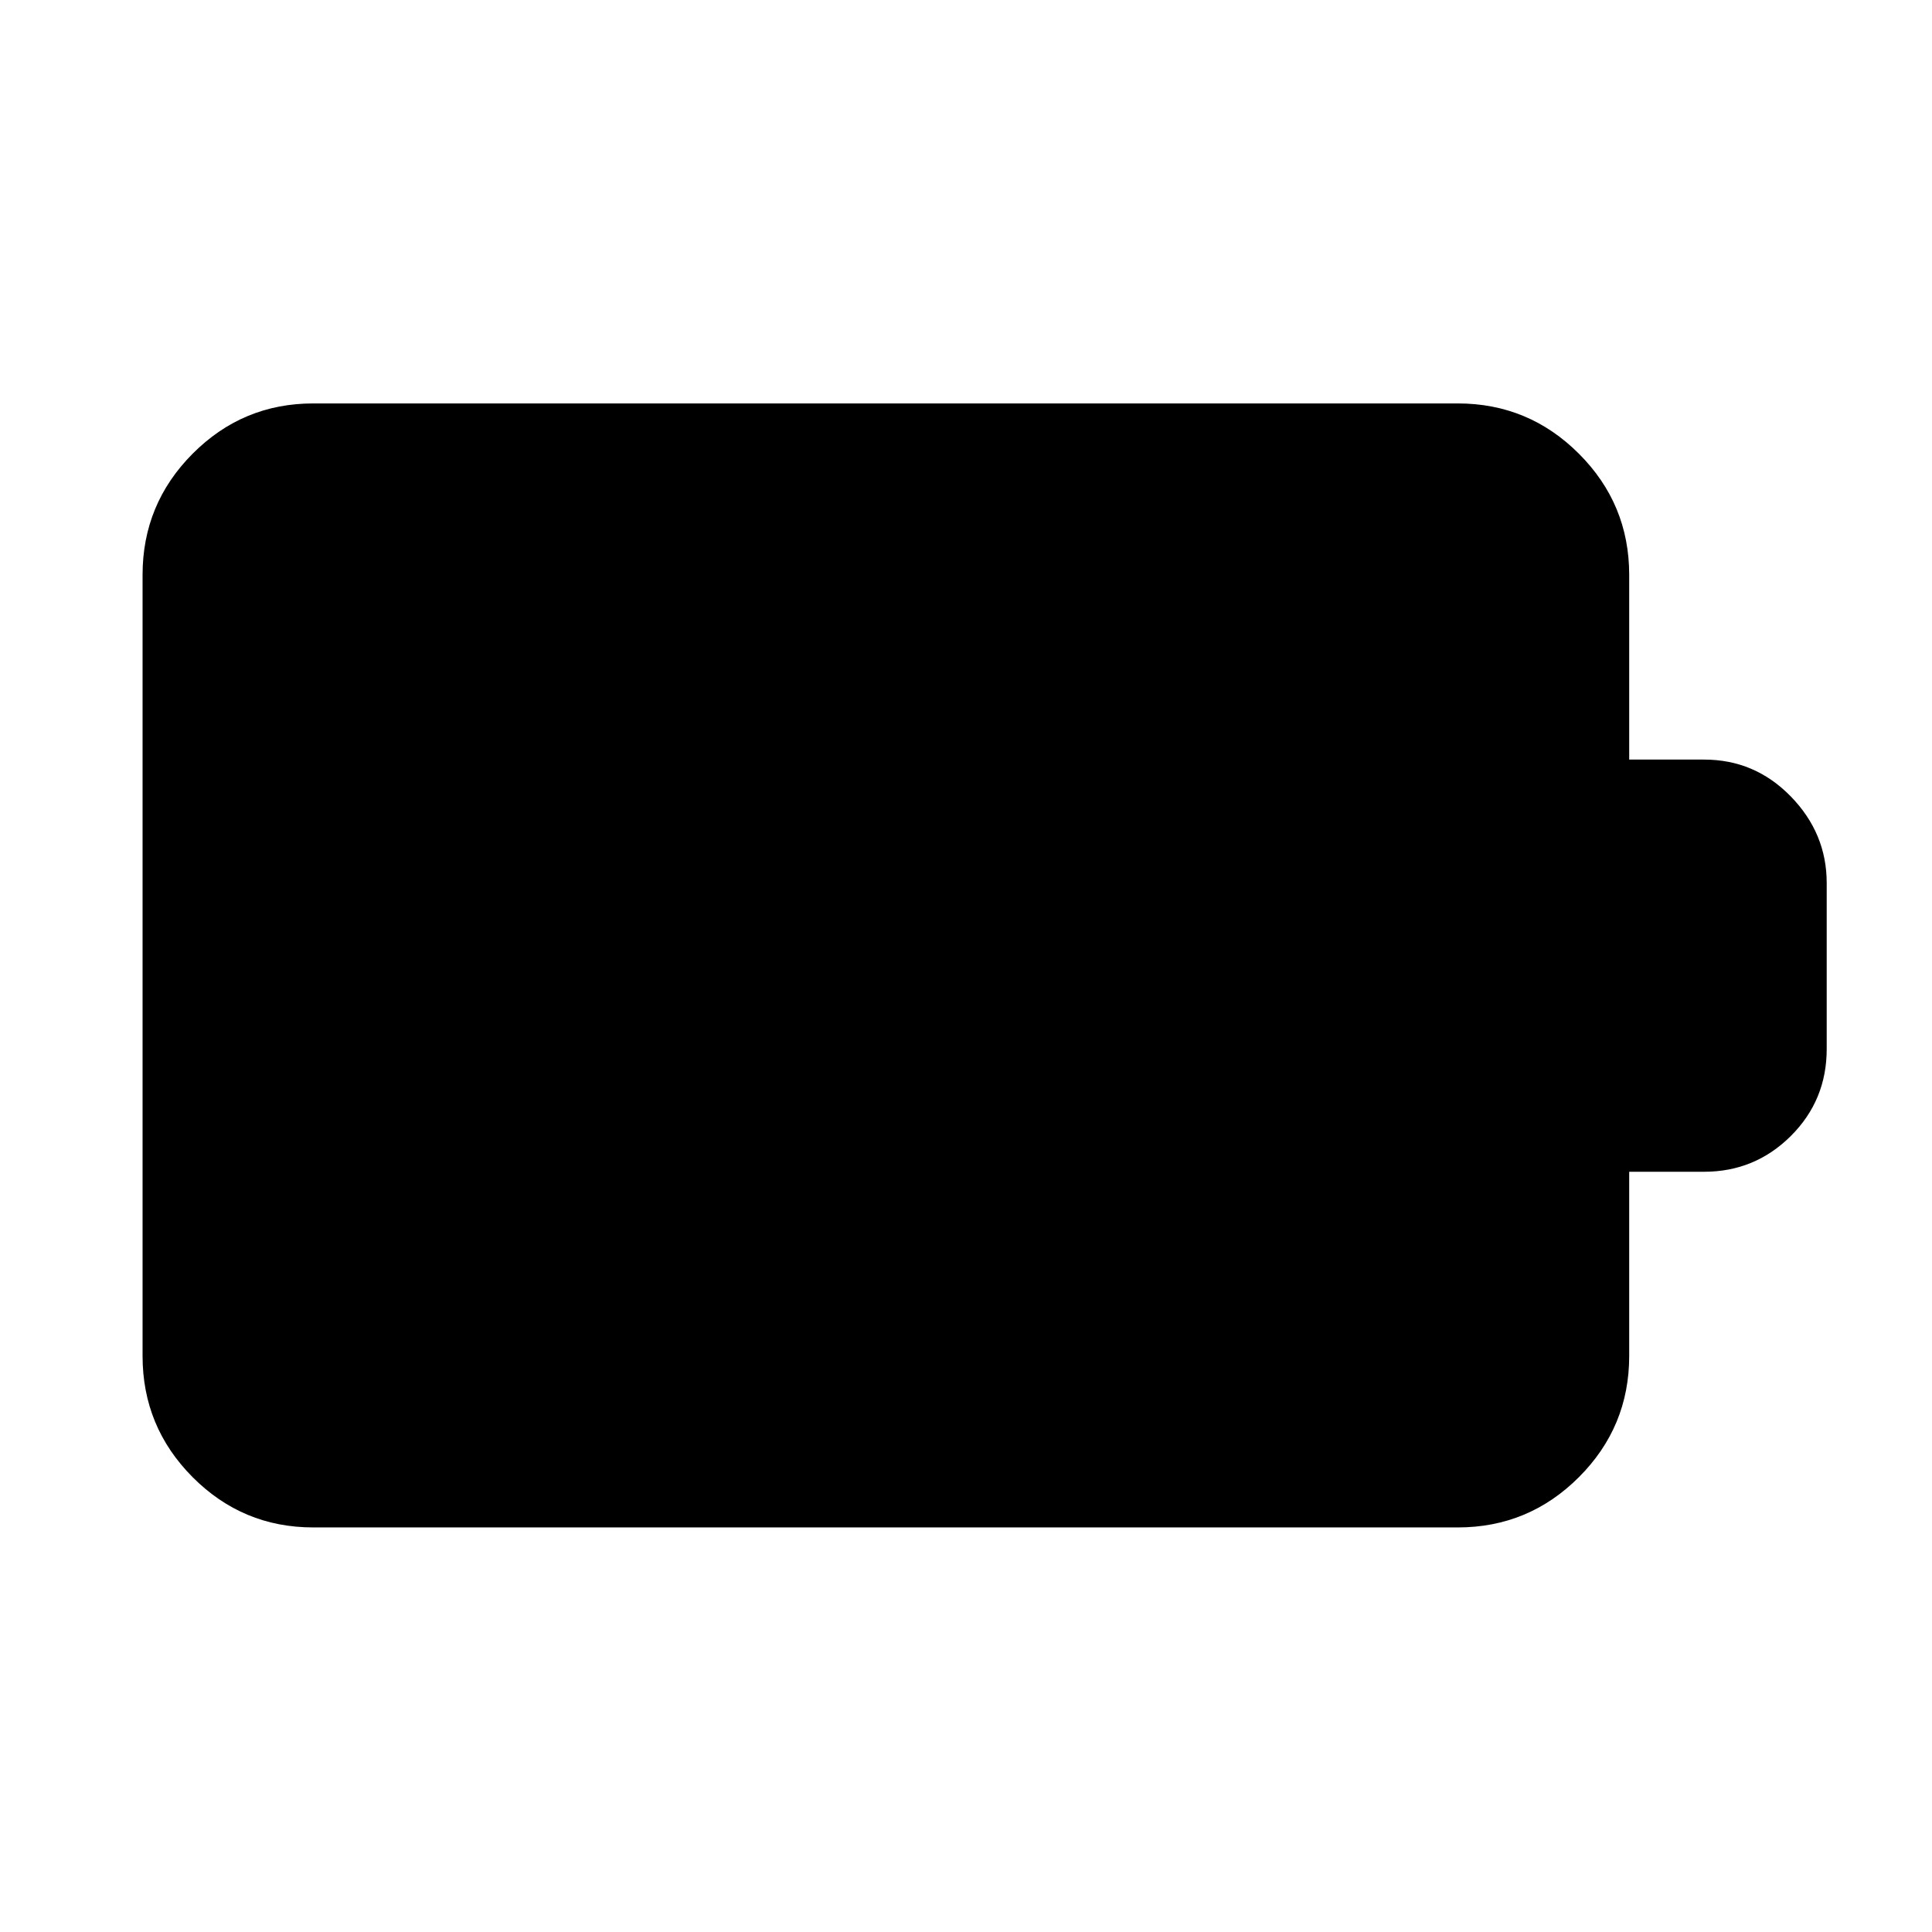 <svg xmlns="http://www.w3.org/2000/svg" height="40" viewBox="0 -960 960 960" width="40"><path d="M155.65-201.03q-35.06 0-59.94-24.98Q70.84-251 70.84-286.22v-388.13q0-35.22 24.87-60.2 24.88-24.99 59.94-24.99h568.7q35.22 0 60.2 24.99 24.99 24.98 24.99 60.2v91.78h37.22q25.21 0 43.07 18.31 17.85 18.32 17.85 43.03v82.47q0 25.49-17.85 43.25-17.86 17.75-43.07 17.75h-37.22v91.54q0 35.22-24.99 60.21-24.98 24.98-60.2 24.98h-568.7Z"/></svg>